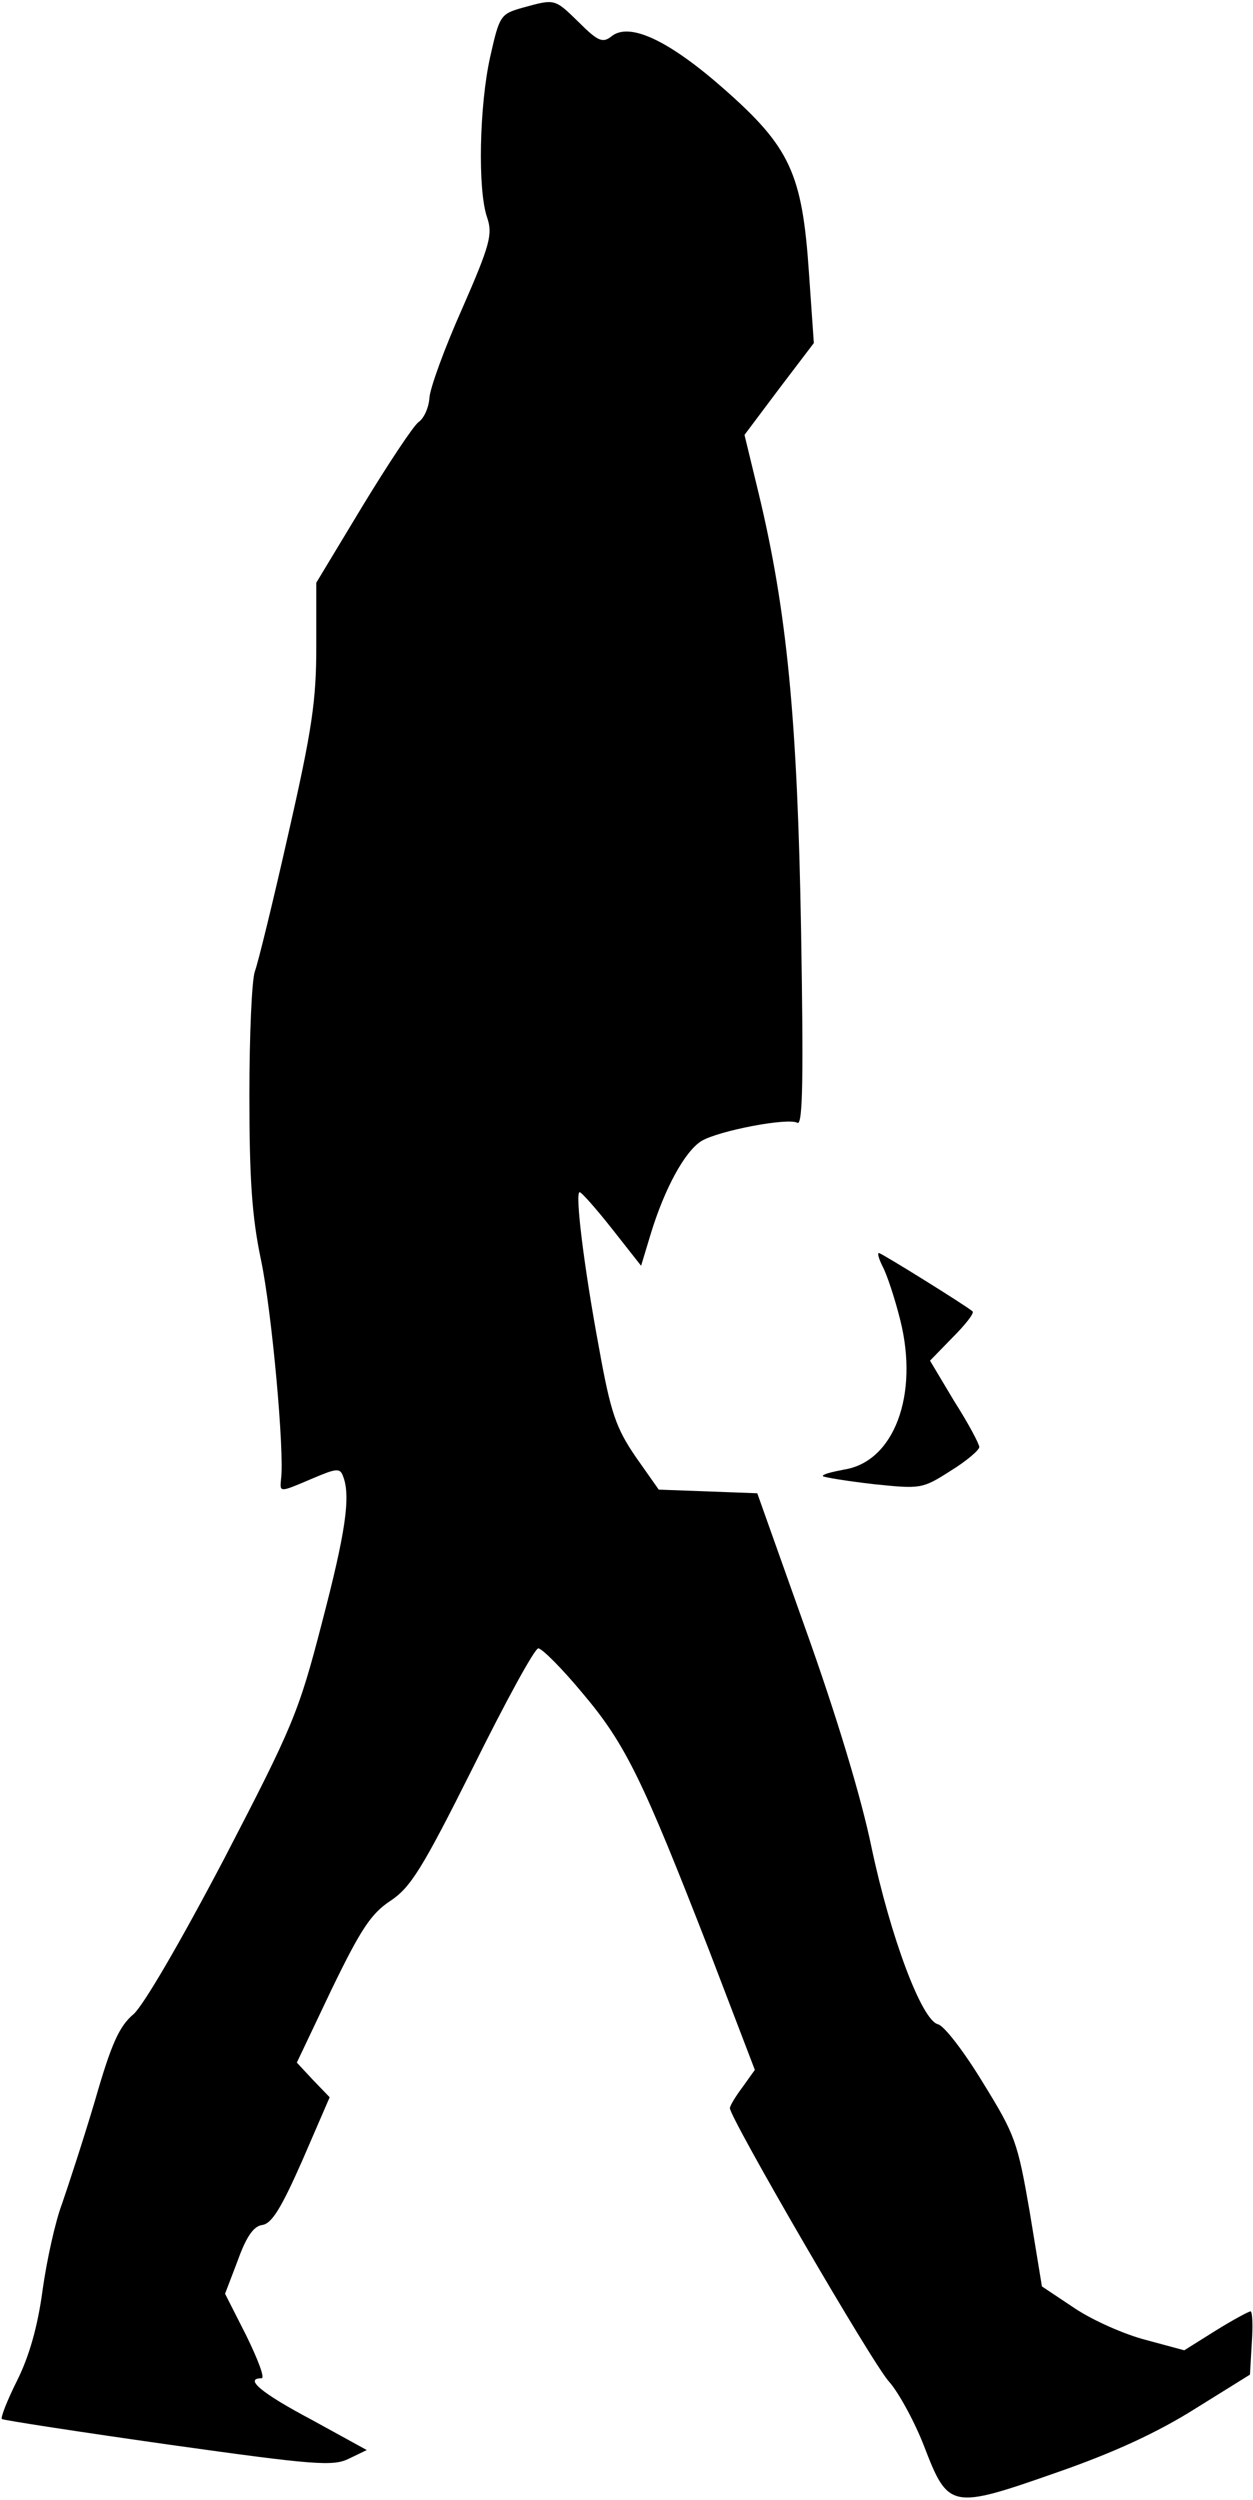 <?xml version="1.0" standalone="no"?>
<!DOCTYPE svg PUBLIC "-//W3C//DTD SVG 20010904//EN"
 "http://www.w3.org/TR/2001/REC-SVG-20010904/DTD/svg10.dtd">
<svg version="1.0" xmlns="http://www.w3.org/2000/svg"
 width="206pt" height="411pt" viewBox="0 0 206 411"
 preserveAspectRatio="xMidYMid meet">
<g transform="translate(0,411) scale(0.1,-0.1)"
fill="#000000" stroke="none">
<path fill="#000000" stroke="none" d="M858 4097 c-35 -10 -37 -13 -52 -80
-18 -80 -21 -220 -5 -265 9 -27 5 -44 -41 -149 -29 -65 -53 -131 -54 -147 -1
-16 -9 -34 -18 -40 -9 -7 -50 -69 -92 -138 l-76 -126 0 -105 c0 -89 -7 -137
-46 -308 -25 -111 -50 -213 -55 -226 -5 -14 -9 -105 -9 -203 0 -136 4 -200 19
-271 18 -85 39 -318 33 -361 -2 -22 -3 -22 51 1 40 17 46 18 51 4 13 -33 4
-93 -35 -242 -38 -147 -48 -170 -160 -386 -73 -139 -132 -240 -149 -256 -24
-20 -37 -49 -64 -143 -19 -64 -44 -140 -54 -169 -11 -29 -25 -92 -32 -142 -8
-60 -22 -109 -42 -149 -16 -32 -27 -60 -25 -63 3 -2 126 -21 274 -42 242 -34
271 -36 297 -23 l29 14 -91 50 c-83 44 -111 68 -82 68 6 0 -6 31 -25 70 l-35
69 21 55 c14 39 26 56 40 58 16 2 32 29 66 106 l45 104 -27 28 -27 29 57 120
c48 99 65 125 97 146 33 22 52 52 136 220 53 107 101 195 107 195 6 0 39 -33
73 -74 71 -84 99 -143 208 -423 l75 -196 -20 -28 c-12 -16 -21 -31 -21 -35 0
-16 236 -423 262 -450 15 -17 41 -64 57 -105 40 -104 44 -105 218 -44 95 33
166 66 228 105 l90 56 3 52 c2 29 1 52 -2 52 -3 0 -29 -14 -58 -32 l-51 -32
-63 17 c-35 9 -87 32 -117 52 l-54 36 -20 122 c-20 116 -24 127 -77 213 -31
51 -64 94 -74 96 -27 7 -78 144 -109 290 -17 83 -58 218 -108 358 l-80 225
-81 3 -81 3 -38 54 c-32 47 -41 72 -60 178 -25 134 -40 257 -32 257 3 0 27
-27 53 -60 l48 -61 16 53 c23 75 56 135 83 152 28 17 143 39 158 30 9 -5 10
79 6 317 -6 346 -23 524 -70 719 l-23 95 57 76 57 75 -8 115 c-11 164 -31 207
-140 303 -92 81 -156 110 -185 86 -14 -11 -22 -8 -53 23 -41 40 -39 39 -94 24z"/>
<path fill="#000000" stroke="none" d="M1451 2028 c7 -13 20 -52 29 -88 31
-123 -10 -233 -92 -246 -21 -4 -37 -8 -35 -11 3 -2 40 -8 83 -13 78 -8 80 -8
127 22 26 16 47 34 47 39 0 5 -18 39 -41 75 l-40 67 37 38 c21 21 36 40 33 43
-10 9 -150 96 -154 96 -3 0 0 -10 6 -22z"/>
</g>
</svg>
